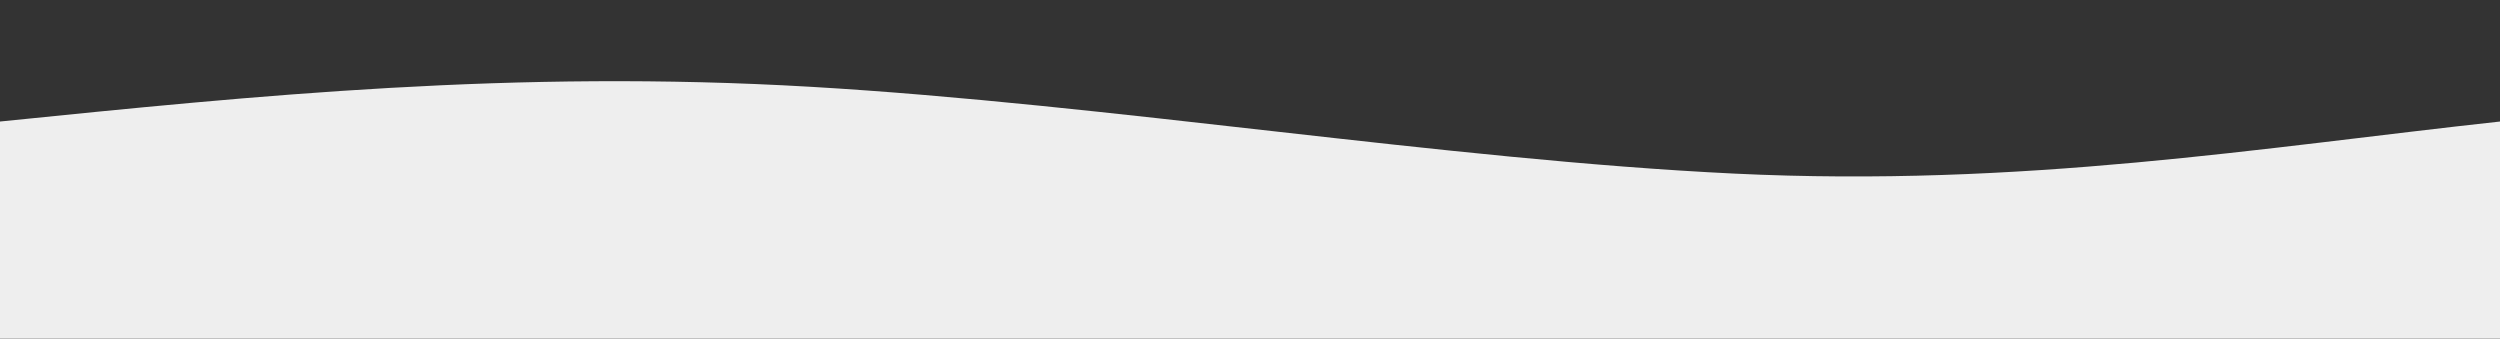 <svg width="100%" height="100%" id="svg" viewBox="0 0 1440 195" xmlns="http://www.w3.org/2000/svg" class="transition duration-300 ease-in-out delay-150">
  <rect x="0" y="0" width="1440" height="195" fill="#333333" stroke="none"/>
  <path d="M 0,200 L 0,70 C 147.87,55 295.73,40 467,50 C 638.27,60 832.93,92 999,100 C 1165.07,108 1302.53,85 1440,70 L 1440,200 L 0,200 Z" 
    stroke="none" stroke-width="0" fill="#eeeeee" fill-opacity="1" 
    class="transition-all duration-300 ease-in-out delay-150 path-0"></path>
</svg>

